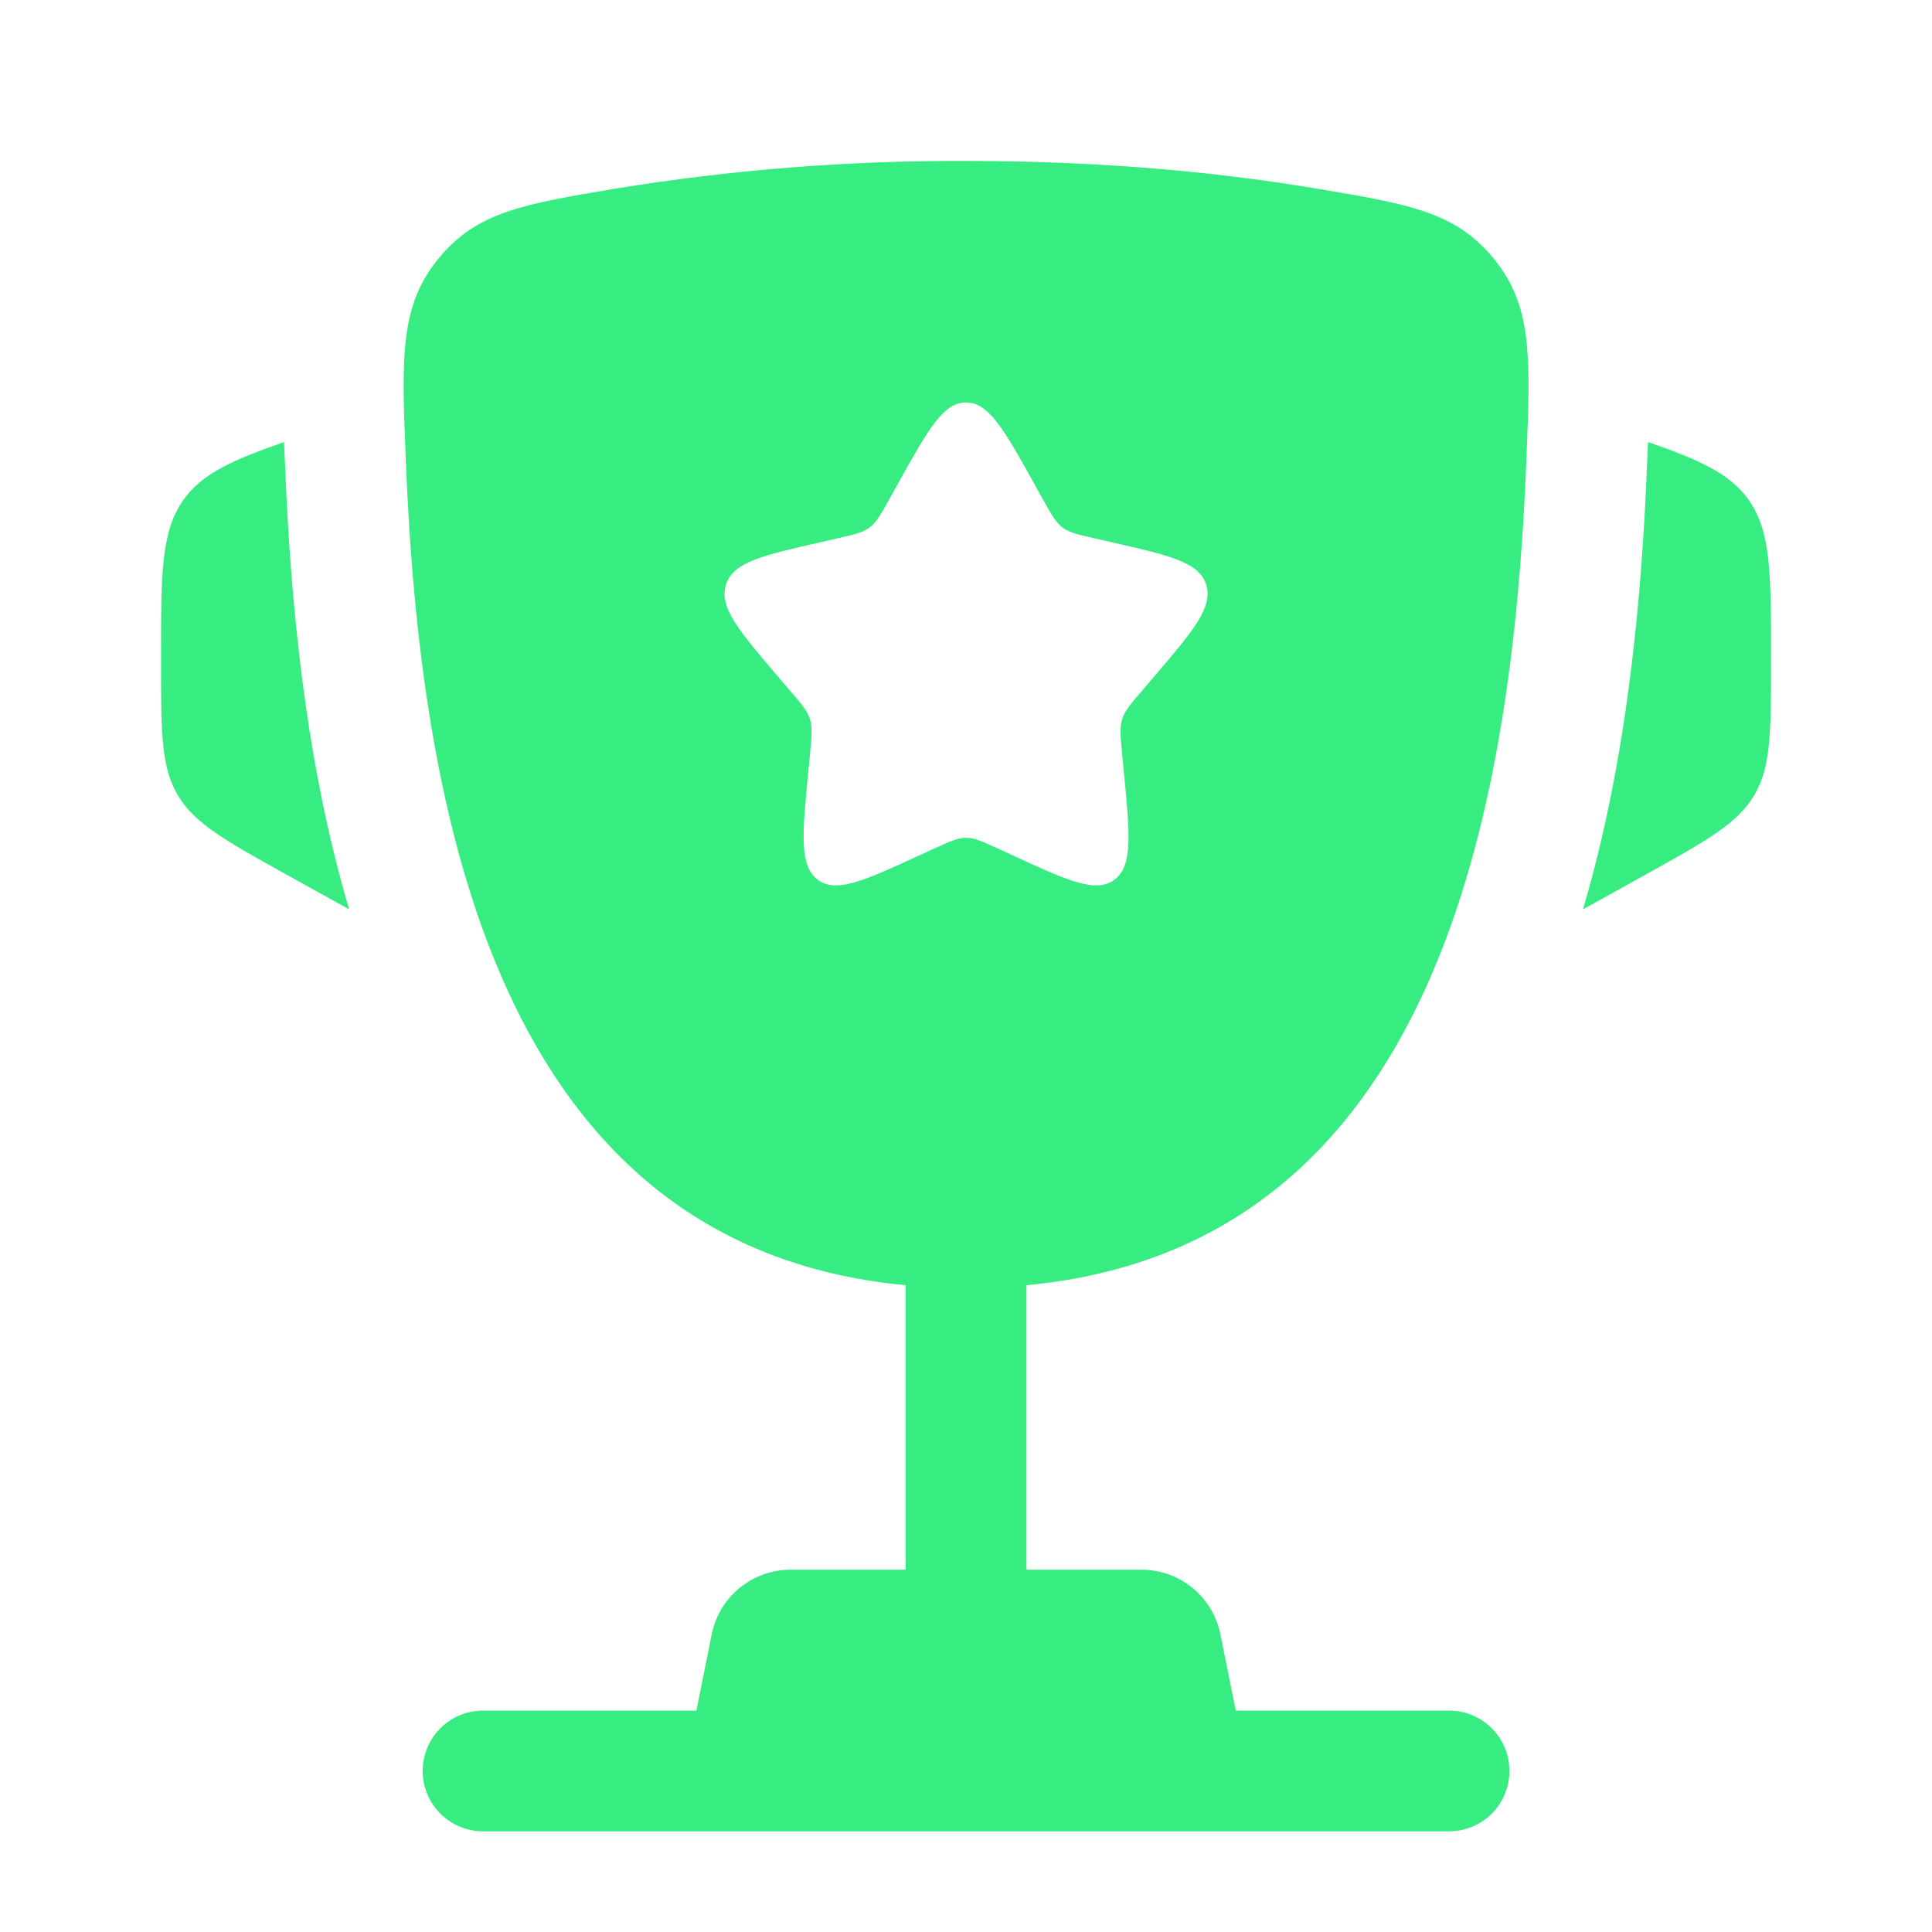 <svg width="40" height="40" viewBox="0 0 40 40" fill="none" xmlns="http://www.w3.org/2000/svg">
<g id="Placement/Job">
<g id="Group">
<path id="Vector" d="M36.667 13.601V13.722C36.667 15.156 36.667 15.874 36.322 16.461C35.977 17.047 35.349 17.396 34.096 18.094L32.774 18.827C33.684 15.747 33.989 12.437 34.101 9.607L34.117 9.239L34.121 9.152C35.206 9.529 35.816 9.811 36.196 10.337C36.667 10.992 36.667 11.862 36.667 13.601ZM3.334 13.601V13.722C3.334 15.156 3.334 15.874 3.679 16.461C4.024 17.047 4.652 17.396 5.906 18.094L7.229 18.827C6.317 15.747 6.012 12.437 5.901 9.607L5.884 9.239L5.882 9.152C4.796 9.529 4.186 9.811 3.806 10.337C3.334 10.992 3.334 11.864 3.334 13.601Z" fill="#37ED81"/>
<path id="Vector_2" fill-rule="evenodd" clip-rule="evenodd" d="M20.001 3.332C22.975 3.332 25.423 3.594 27.296 3.911C29.195 4.231 30.143 4.391 30.936 5.367C31.73 6.344 31.686 7.399 31.603 9.509C31.316 16.757 29.753 25.809 21.251 26.609V32.499H23.635C24.02 32.499 24.393 32.633 24.691 32.877C24.988 33.121 25.192 33.461 25.268 33.839L25.585 35.416H30.001C30.333 35.416 30.651 35.547 30.885 35.782C31.12 36.016 31.251 36.334 31.251 36.666C31.251 36.997 31.12 37.315 30.885 37.55C30.651 37.784 30.333 37.916 30.001 37.916H10.001C9.67 37.916 9.352 37.784 9.117 37.55C8.883 37.315 8.751 36.997 8.751 36.666C8.751 36.334 8.883 36.016 9.117 35.782C9.352 35.547 9.67 35.416 10.001 35.416H14.418L14.735 33.839C14.81 33.461 15.014 33.121 15.312 32.877C15.61 32.633 15.983 32.499 16.368 32.499H18.751V26.609C10.251 25.809 8.688 16.756 8.401 9.509C8.316 7.399 8.275 6.342 9.068 5.367C9.86 4.391 10.808 4.231 12.706 3.911C15.118 3.516 17.558 3.322 20.001 3.332ZM21.588 10.331L21.425 10.037C20.791 8.899 20.475 8.332 20.001 8.332C19.528 8.332 19.211 8.899 18.578 10.037L18.415 10.331C18.235 10.654 18.145 10.814 18.005 10.921C17.863 11.027 17.688 11.067 17.338 11.146L17.021 11.219C15.791 11.497 15.176 11.636 15.03 12.106C14.883 12.577 15.303 13.067 16.141 14.047L16.358 14.301C16.596 14.579 16.716 14.717 16.77 14.891C16.823 15.064 16.805 15.249 16.77 15.621L16.736 15.959C16.61 17.267 16.546 17.922 16.928 18.212C17.311 18.502 17.888 18.237 19.04 17.707L19.336 17.571C19.665 17.421 19.828 17.346 20.001 17.346C20.175 17.346 20.338 17.421 20.666 17.571L20.963 17.707C22.115 18.239 22.691 18.502 23.075 18.212C23.458 17.922 23.393 17.267 23.266 15.959L23.233 15.621C23.198 15.249 23.18 15.064 23.233 14.891C23.286 14.719 23.406 14.579 23.645 14.301L23.861 14.047C24.7 13.067 25.12 12.577 24.973 12.106C24.826 11.636 24.211 11.497 22.981 11.219L22.665 11.146C22.315 11.067 22.14 11.029 21.998 10.921C21.858 10.814 21.768 10.654 21.588 10.331Z" fill="#37ED81"/>
</g>
</g>
</svg>
